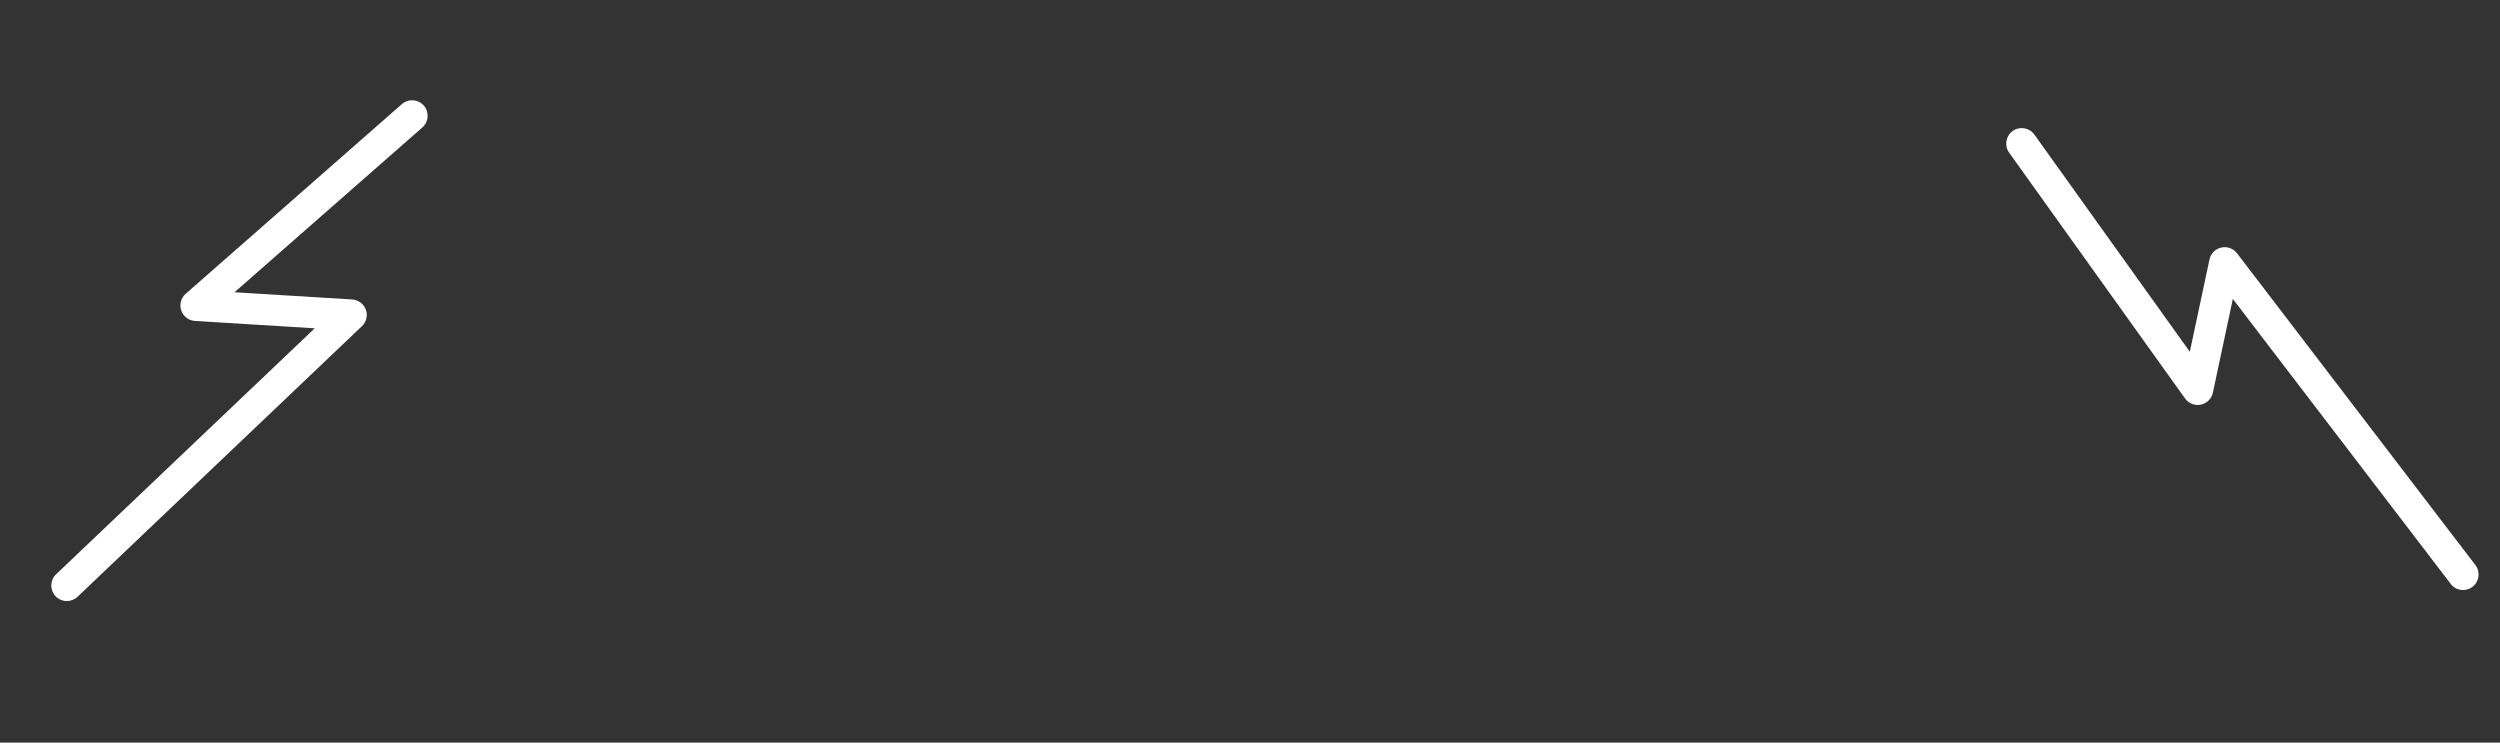 <?xml version="1.0" encoding="utf-8"?>
<!-- Generator: Adobe Illustrator 16.0.0, SVG Export Plug-In . SVG Version: 6.00 Build 0)  -->
<!DOCTYPE svg PUBLIC "-//W3C//DTD SVG 1.1//EN" "http://www.w3.org/Graphics/SVG/1.1/DTD/svg11.dtd">
<svg version="1.1" id="Layer_1" xmlns="http://www.w3.org/2000/svg" xmlns:xlink="http://www.w3.org/1999/xlink" x="0px" y="0px"
	 width="116.709px" height="34.667px" viewBox="0 0 116.709 34.667" enable-background="new 0 0 116.709 34.667"
	 xml:space="preserve">
<rect x="0" y="0" width="116.709" height="34.667" fill="#333333" stroke="none"/>
<g>
	<path fill="#FFFFFF" d="M3.12,28.059c-0.192,0-0.383-0.076-0.526-0.225c-0.275-0.291-0.264-0.75,0.026-1.026l12.072-11.482
		l-5.59-0.343c-0.293-0.018-0.546-0.211-0.641-0.489c-0.096-0.278-0.013-0.585,0.208-0.779L18.76,4.861
		c0.301-0.265,0.759-0.234,1.023,0.066c0.264,0.301,0.234,0.759-0.067,1.024l-8.769,7.693l5.494,0.336
		c0.287,0.018,0.538,0.204,0.637,0.475c0.098,0.271,0.027,0.575-0.183,0.773L3.619,27.86C3.479,27.993,3.298,28.059,3.12,28.059z"/>
</g>
<g>
	<path fill="#FFFFFF" d="M114.985,27.544c-0.218,0-0.434-0.098-0.576-0.285l-10.172-13.303l-0.932,4.376
		c-0.06,0.281-0.279,0.5-0.561,0.558c-0.281,0.059-0.57-0.054-0.738-0.288L93.794,7.127c-0.233-0.326-0.157-0.779,0.167-1.013
		c0.326-0.232,0.779-0.156,1.011,0.169l7.257,10.139l0.918-4.309c0.059-0.277,0.273-0.495,0.55-0.556
		c0.276-0.063,0.563,0.042,0.735,0.267l11.129,14.555c0.242,0.319,0.182,0.773-0.137,1.017
		C115.292,27.495,115.138,27.544,114.985,27.544z"/>
</g>
</svg>
